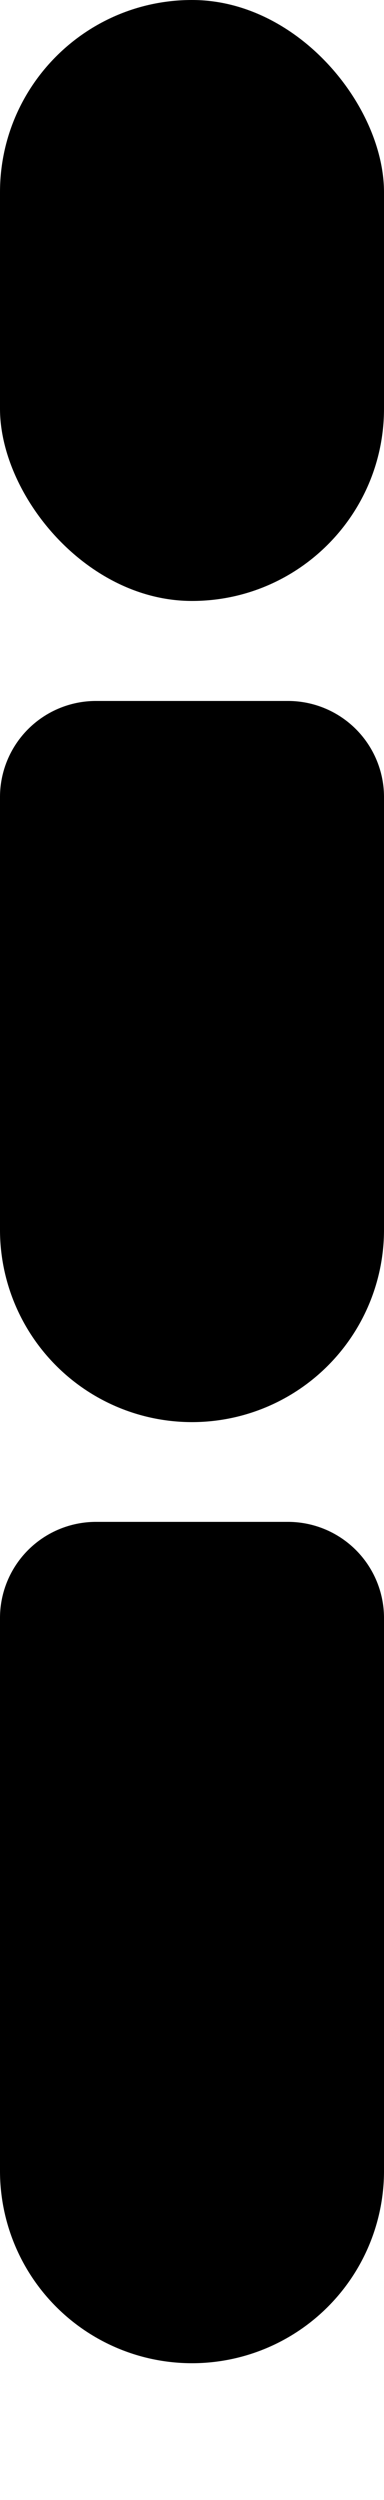 <svg id="middleLh" xmlns="http://www.w3.org/2000/svg" width="16" height="104">
  <style>@import url(../style.css);</style>
  <path class="middleLh3" d="M4,63.31h8a4,4,0,0,1,4,4v23a8,8,0,0,1-8,8H8a8,8,0,0,1-8-8v-23A4,4,0,0,1,4,63.31Z"/>
  <path class="middleLh2" d="M4,29.16h8a4,4,0,0,1,4,4v18a8,8,0,0,1-8,8H8a8,8,0,0,1-8-8v-18A4,4,0,0,1,4,29.16Z"/>
  <rect class="middleLh1" width="16" height="25" rx="8" ry="8"/>
</svg>
